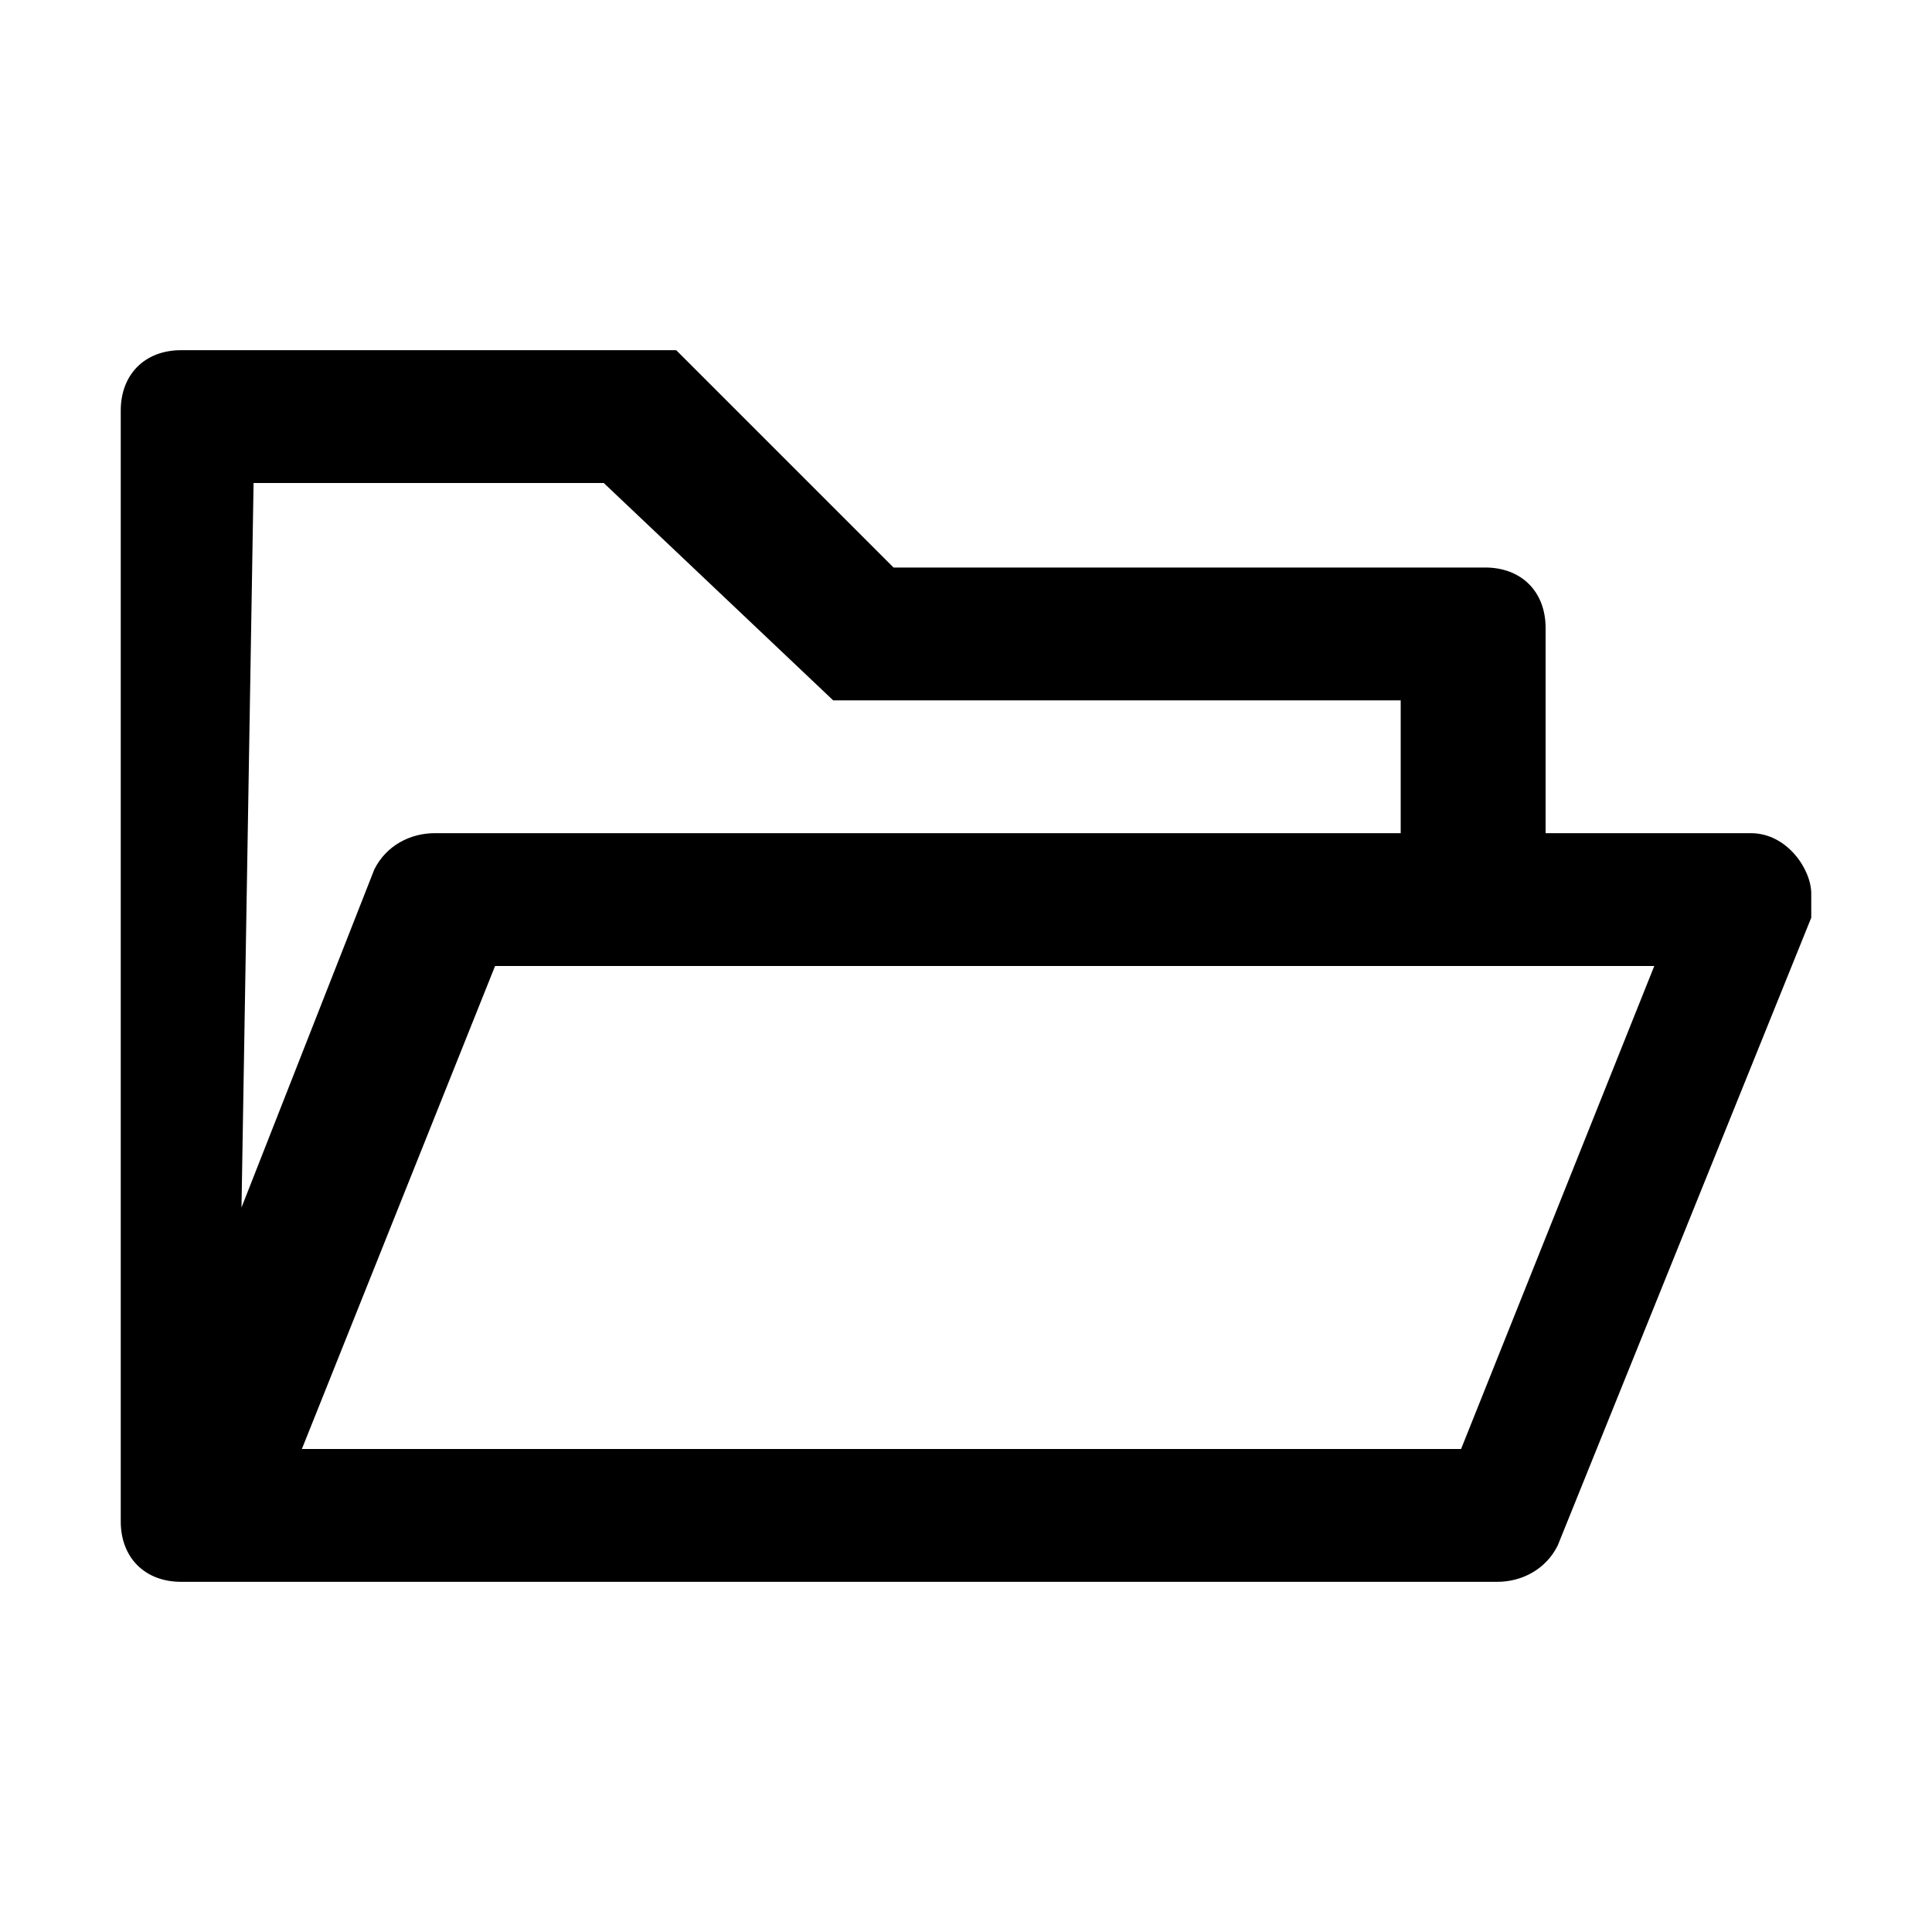<?xml version="1.0" encoding="utf-8"?>
<!-- Generator: Adobe Illustrator 24.0.2, SVG Export Plug-In . SVG Version: 6.00 Build 0)  -->
<svg version="1.1" id="图层_1" xmlns="http://www.w3.org/2000/svg" xmlns:xlink="http://www.w3.org/1999/xlink" x="0px" y="0px"
	 viewBox="0 0 16 16" style="enable-background:new 0 0 16 16;" xml:space="preserve">
<style type="text/css">
	.st0{clip-path:url(#SVGID_2_);fill-opacity:0;}
	.st1{clip-path:url(#SVGID_4_);}
</style>
<g id="图层_2_1_">
	<g>
		<g>
			<defs>
				<rect id="SVGID_1_" width="16" height="16"/>
			</defs>
			<clipPath id="SVGID_2_">
				<use xlink:href="#SVGID_1_"  style="overflow:visible;"/>
			</clipPath>
			<rect x="-5" y="-5" class="st0" width="26" height="26"/>
		</g>
	</g>
	<g>
		<g>
			<defs>
				<path id="SVGID_3_" d="M12.1,12H2.5l1.6-4h9.6L12.1,12z M2.1,4H5l1.9,1.8h4.7v1.1h-8C3.4,6.9,3.2,7,3.1,7.2L2,10L2.1,4L2.1,4z
					 M14.5,6.9h-1.7V5.2c0-0.3-0.2-0.5-0.5-0.5H7.4L5.6,2.9H5.5h-4C1.2,2.9,1,3.1,1,3.4v9.2c0,0.3,0.2,0.5,0.5,0.5h10.9
					c0.2,0,0.4-0.1,0.5-0.3L15,7.6c0-0.1,0-0.1,0-0.2C15,7.2,14.8,6.9,14.5,6.9z"/>
			</defs>
			<clipPath id="SVGID_4_">
				<use xlink:href="#SVGID_3_"  style="overflow:visible;"/>
			</clipPath>
			<rect x="-4" y="-2.1" class="st1" width="24" height="20.2"/>
		</g>
	</g>
</g>
</svg>
